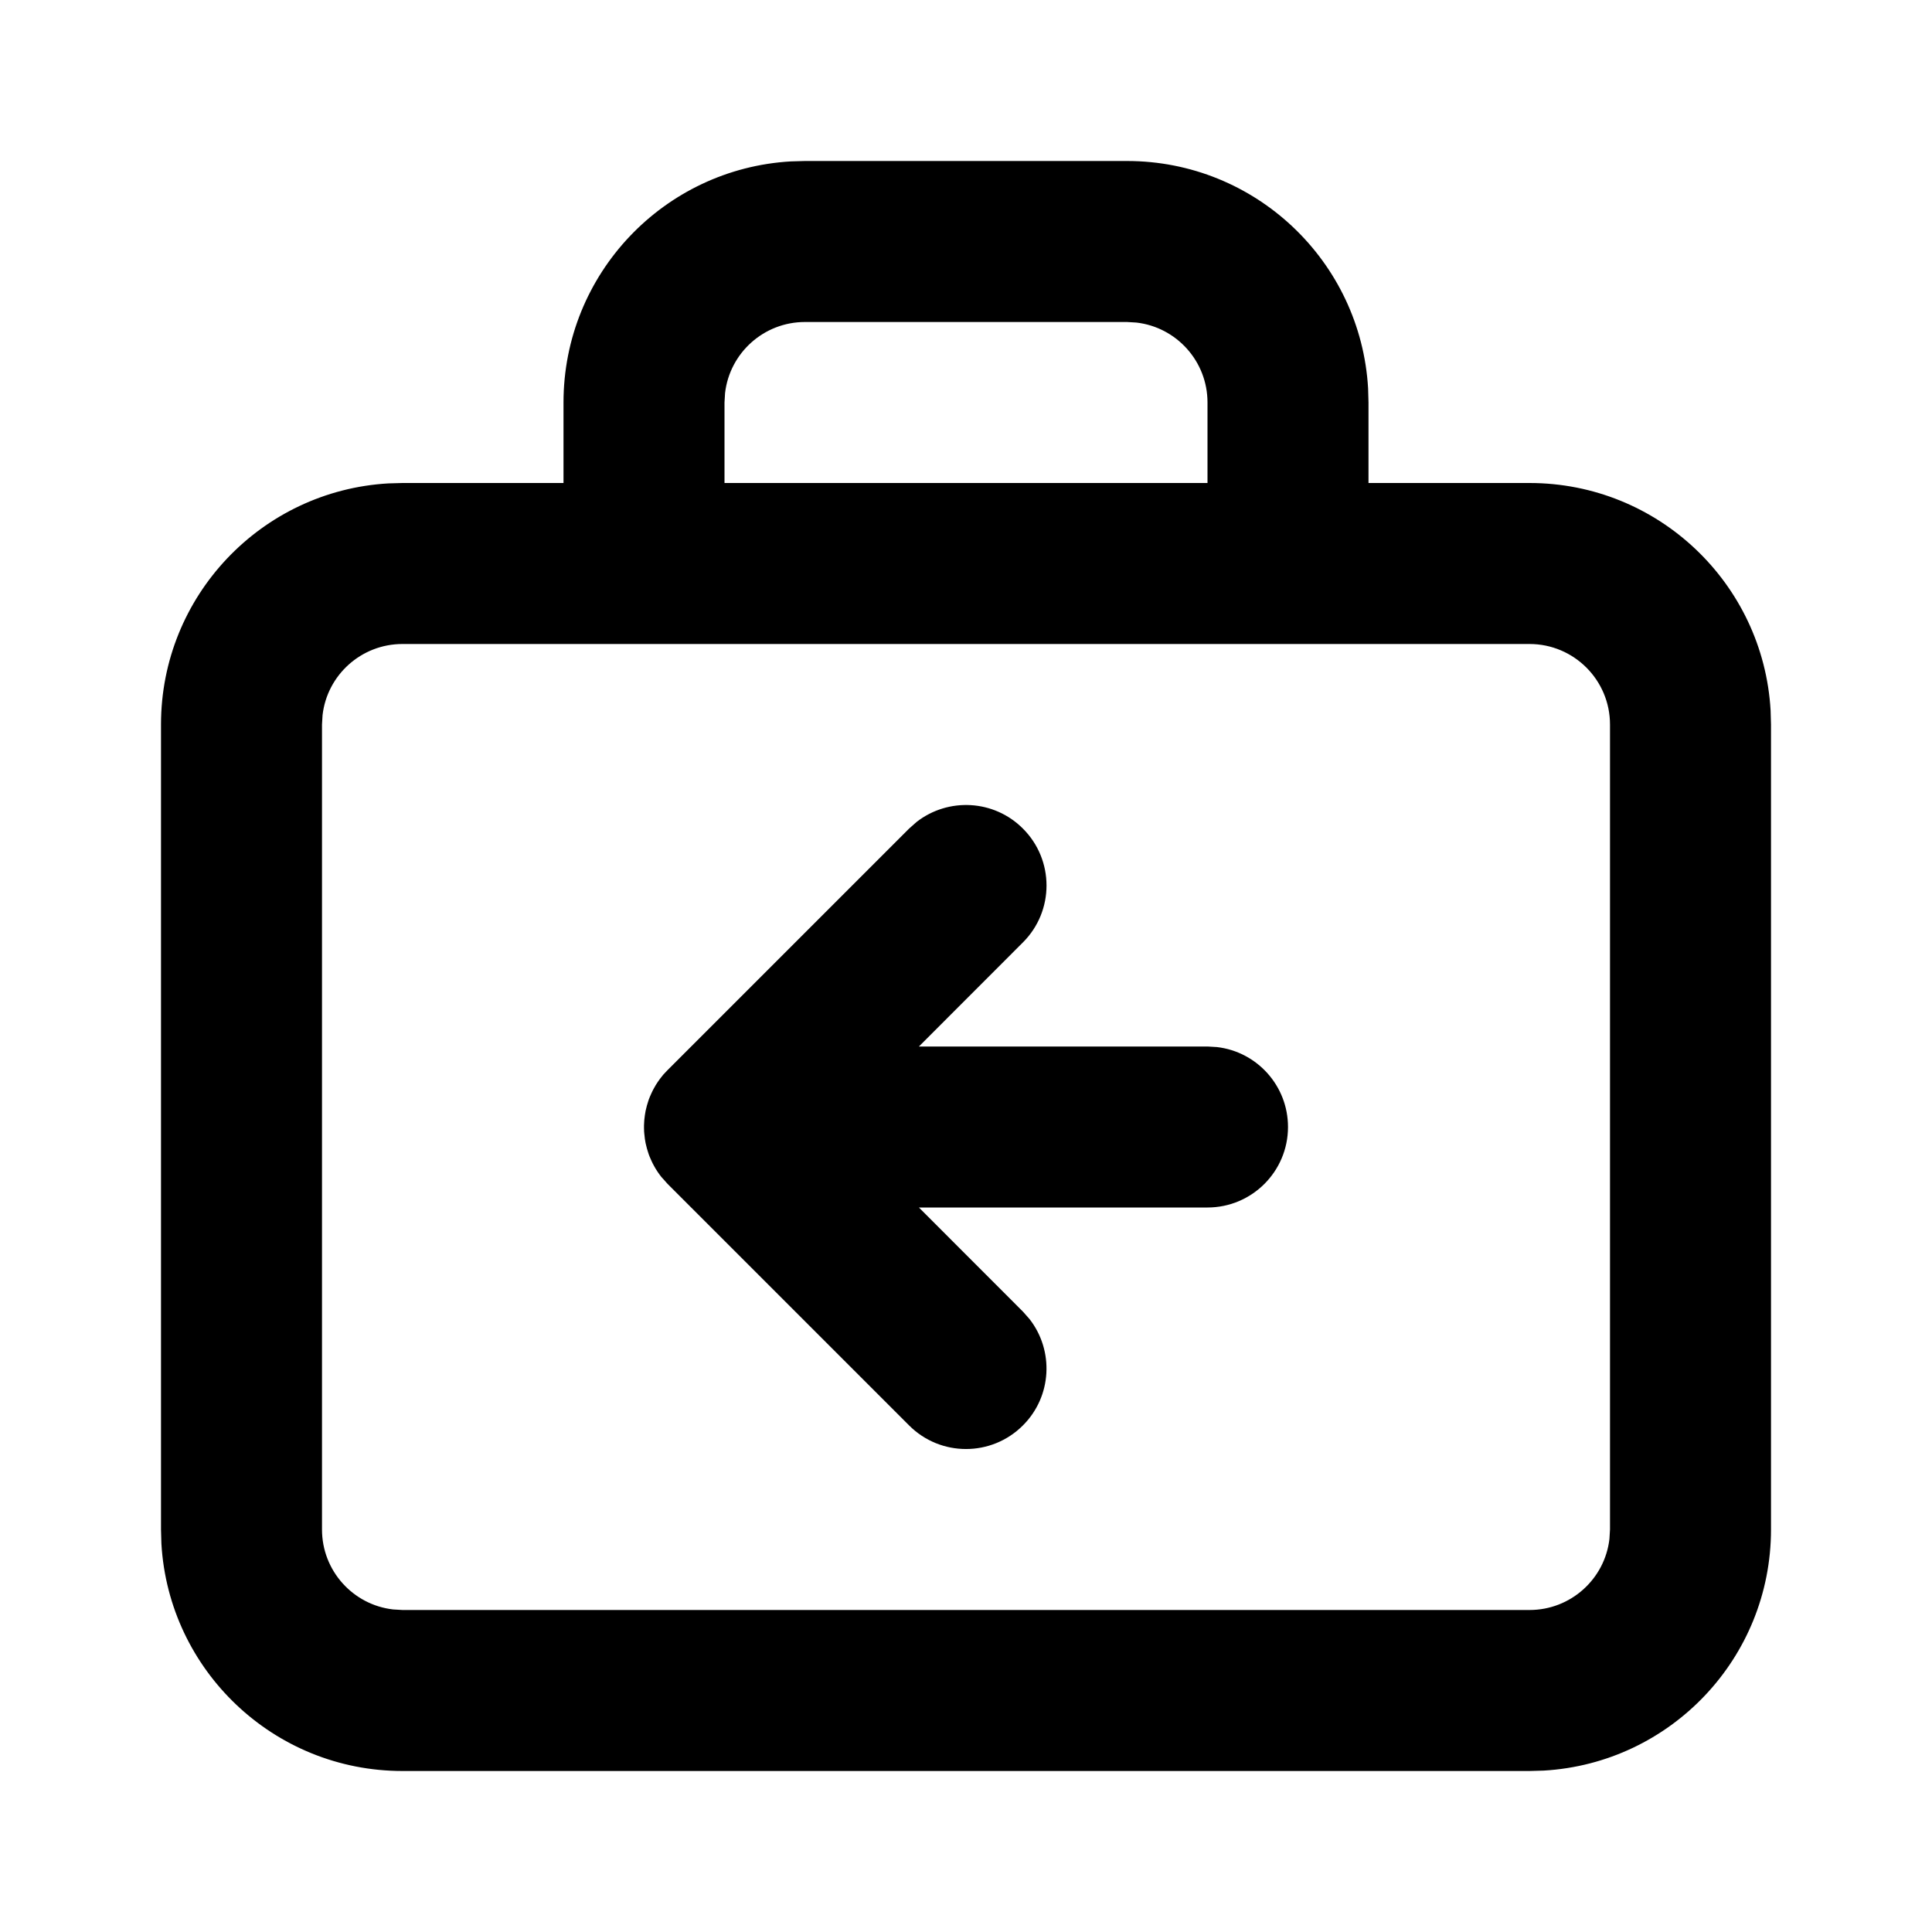 <svg xmlns="http://www.w3.org/2000/svg" width="24" height="24" viewBox="0 0 24 24">
  <path d="M14,2 C15.598,2 16.904,3.249 16.995,4.824 L17,5 L17,6 L19,6 C20.598,6 21.904,7.249 21.995,8.824 L22,9 L22,19 C22,20.598 20.751,21.904 19.176,21.995 L19,22 L5,22 C3.402,22 2.096,20.751 2.005,19.176 L2,19 L2,9 C2,7.402 3.249,6.096 4.824,6.005 L5,6 L7,6 L7,5 C7,3.402 8.249,2.096 9.824,2.005 L10,2 L14,2 Z M19,8 L5,8 C4.487,8 4.064,8.386 4.007,8.883 L4,9 L4,19 C4,19.513 4.386,19.936 4.883,19.993 L5,20 L19,20 C19.513,20 19.936,19.614 19.993,19.117 L20,19 L20,9 C20,8.448 19.552,8 19,8 Z M8.001,14.059 L8.002,14.059 L8,14.018 L8,14 L8,13.99 L8,13.981 L8.002,13.941 C8.002,13.931 8.003,13.921 8.004,13.91 L8.004,13.91 L8.011,13.852 C8.014,13.834 8.017,13.817 8.02,13.799 C8.025,13.777 8.03,13.756 8.036,13.734 C8.04,13.719 8.045,13.703 8.05,13.688 C8.056,13.668 8.063,13.648 8.071,13.629 L8.071,13.629 L8.094,13.577 C8.103,13.556 8.114,13.536 8.125,13.516 L8.125,13.516 L8.146,13.479 C8.162,13.454 8.178,13.429 8.196,13.405 L8.196,13.405 L8.22,13.374 L8.216,13.378 L8.22,13.375 L8.232,13.359 L8.242,13.347 L8.242,13.347 L8.293,13.293 L11.293,10.293 L11.387,10.21 C11.779,9.905 12.347,9.932 12.707,10.293 C13.098,10.683 13.098,11.317 12.707,11.707 L12.707,11.707 L11.415,13 L15,13 L15.117,13.007 C15.614,13.064 16,13.487 16,14 C16,14.552 15.552,15 15,15 L15,15 L11.415,15 L12.707,16.293 L12.79,16.387 C13.095,16.779 13.068,17.347 12.707,17.707 C12.317,18.098 11.683,18.098 11.293,17.707 L11.293,17.707 L8.293,14.707 L8.22,14.625 C8.217,14.623 8.215,14.62 8.21,14.613 C8.205,14.607 8.201,14.601 8.196,14.595 C8.178,14.571 8.162,14.546 8.146,14.521 C8.139,14.509 8.131,14.496 8.125,14.484 C8.114,14.464 8.103,14.444 8.094,14.423 L8.094,14.423 L8.071,14.371 C8.063,14.352 8.056,14.332 8.05,14.312 C8.045,14.297 8.04,14.281 8.036,14.266 C8.03,14.244 8.025,14.223 8.02,14.201 C8.017,14.183 8.014,14.166 8.011,14.149 C8.004,14.1 8,14.051 8,14 L8.001,14.059 Z M14,4 L10,4 C9.487,4 9.064,4.386 9.007,4.883 L9,5 L9,6 L15,6 L15,5 C15,4.487 14.614,4.064 14.117,4.007 L14,4 Z"/>
</svg>
